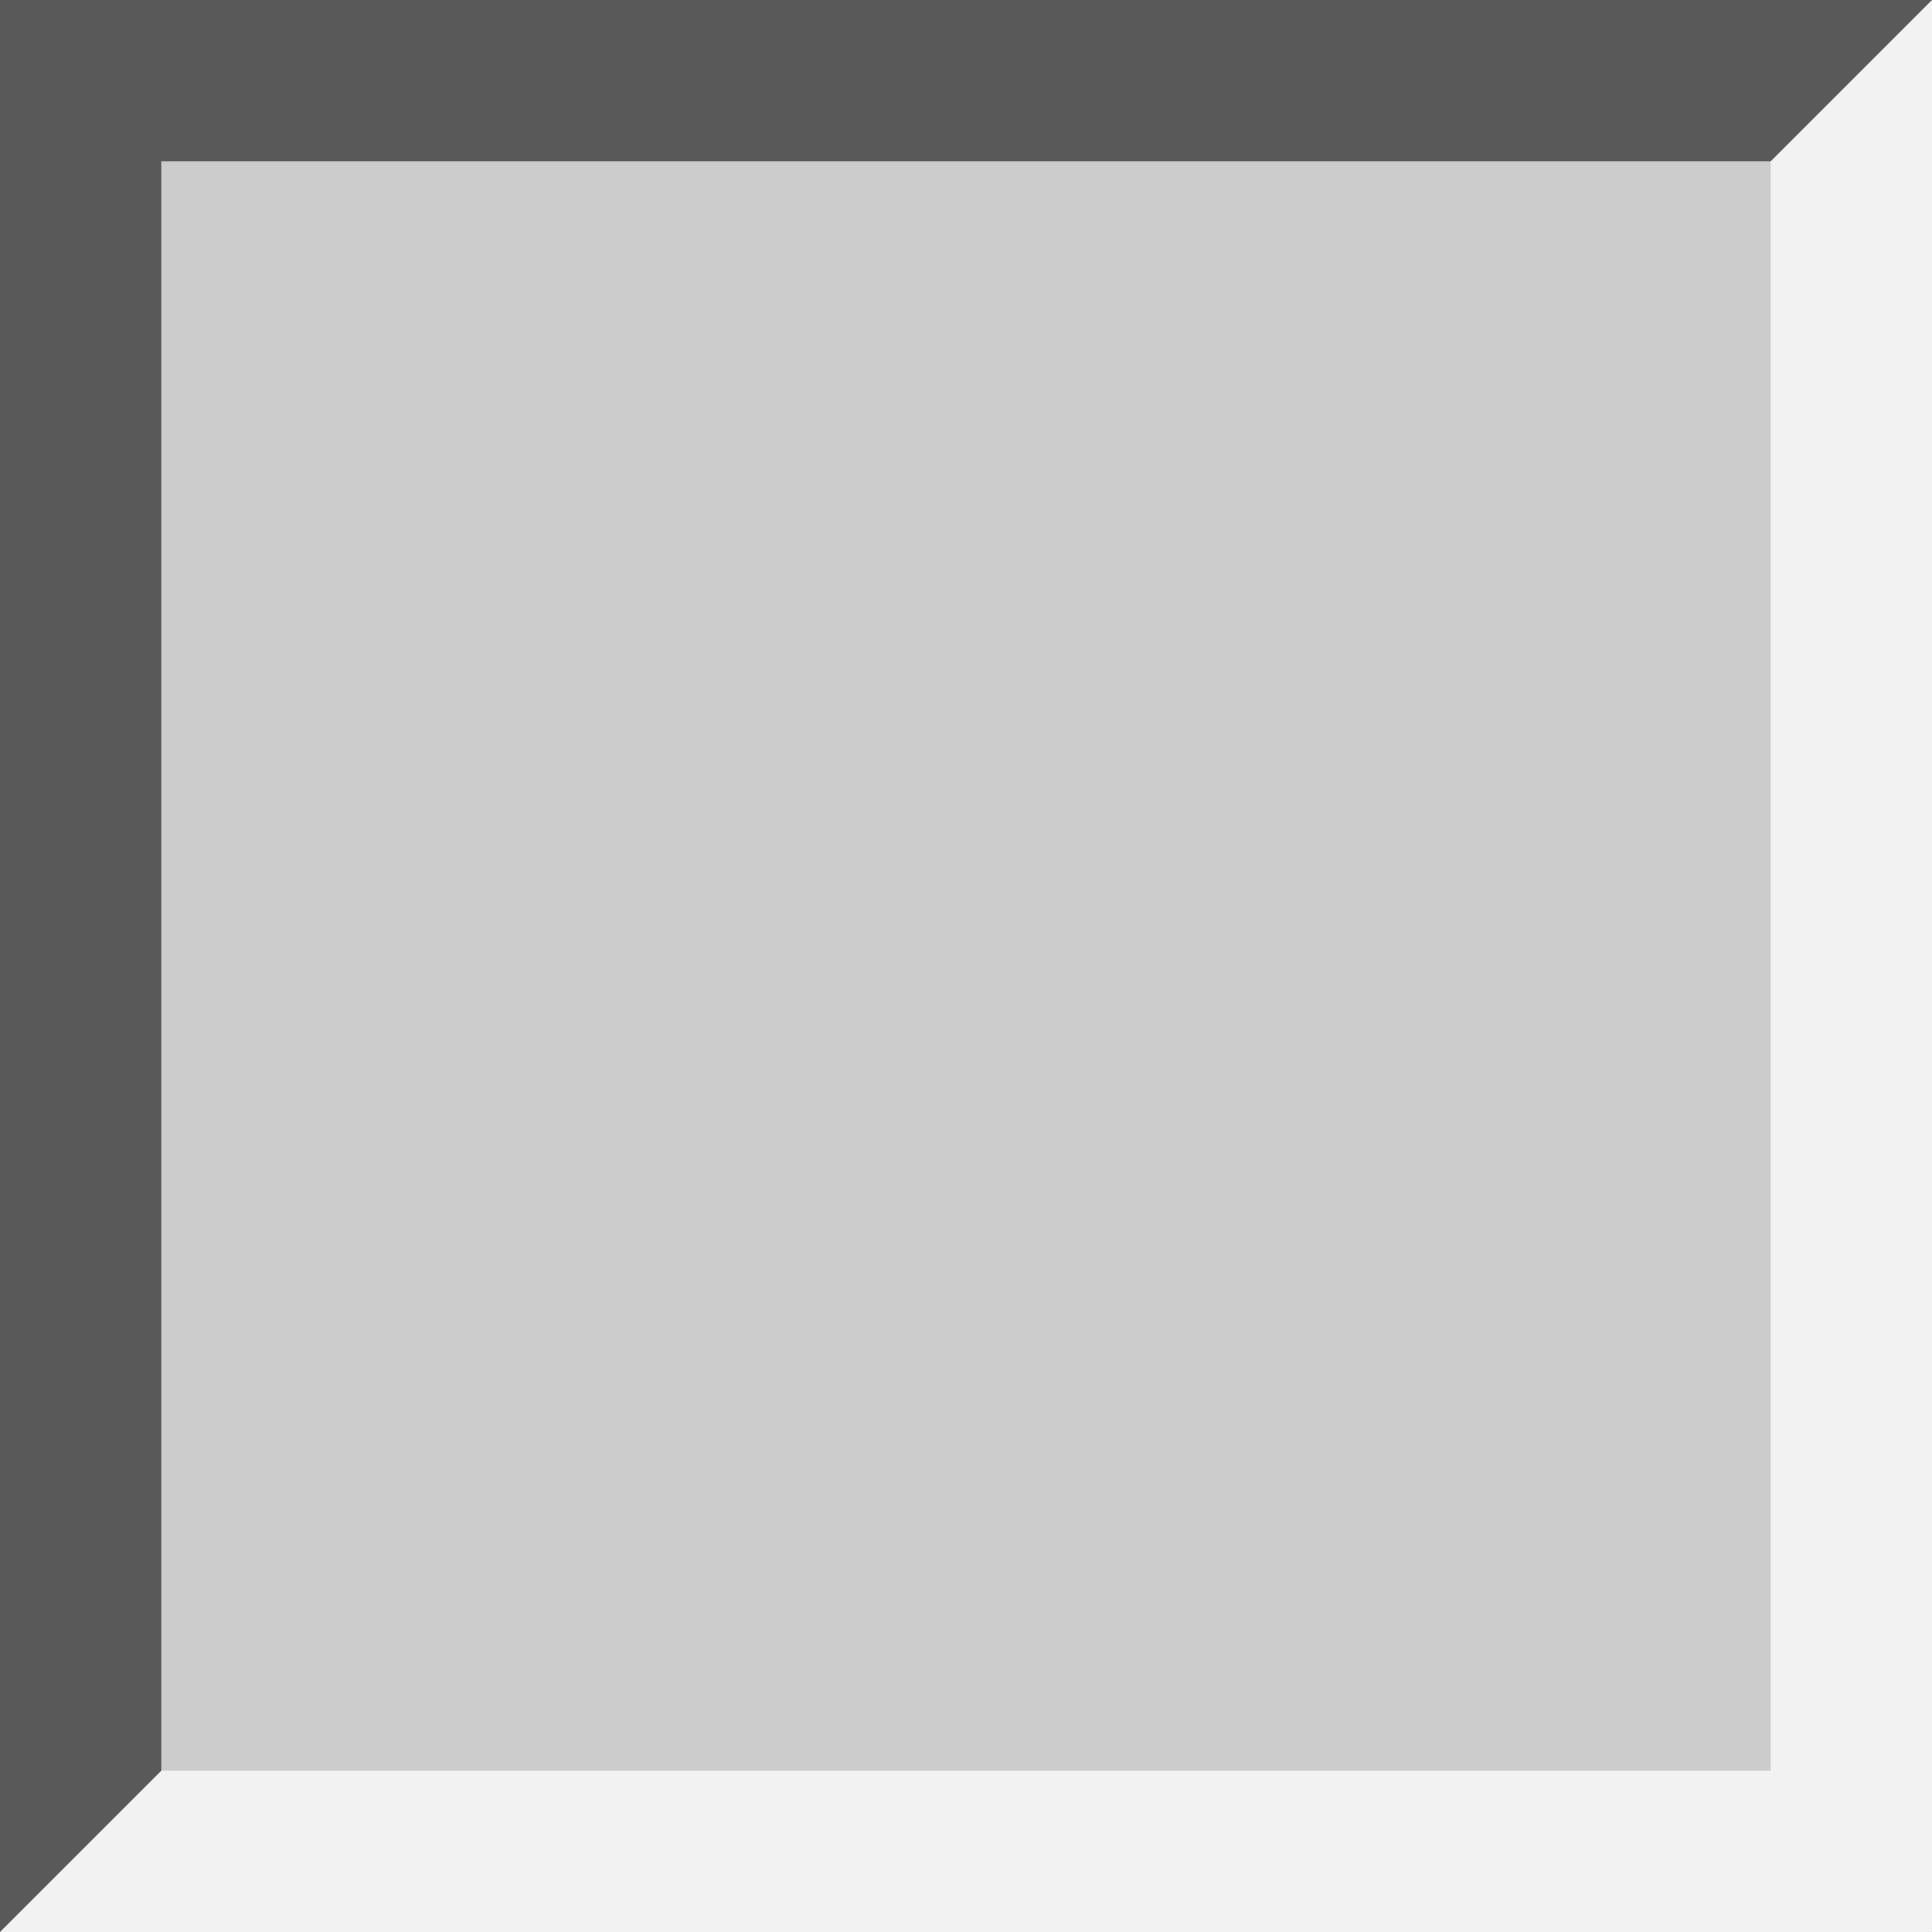 <?xml version="1.0" encoding="UTF-8" standalone="no"?>
<!-- Created with Inkscape (http://www.inkscape.org/) -->

<svg
   width="12"
   height="12"
   viewBox="0 0 12 12"
   version="1.1"
   id="svg13547"
   sodipodi:docname="tabular_category_body_press.svg"
   inkscape:version="1.3.2 (091e20e, 2023-11-25)"
   inkscape:export-filename="checkmark_on.png"
   inkscape:export-xdpi="96"
   inkscape:export-ydpi="96"
   xmlns:inkscape="http://www.inkscape.org/namespaces/inkscape"
   xmlns:sodipodi="http://sodipodi.sourceforge.net/DTD/sodipodi-0.dtd"
   xmlns="http://www.w3.org/2000/svg"
   xmlns:svg="http://www.w3.org/2000/svg">
  <rect x="0" y="0" width="12" height="12" fill="#333333" stroke="none"/>
  <sodipodi:namedview
     id="namedview13549"
     pagecolor="#ffffff"
     bordercolor="#111111"
     borderopacity="1"
     inkscape:showpageshadow="0"
     inkscape:pageopacity="0"
     inkscape:pagecheckerboard="1"
     inkscape:deskcolor="#d1d1d1"
     inkscape:document-units="px"
     showgrid="true"
     inkscape:zoom="45.254834"
     inkscape:cx="5.7673397"
     inkscape:cy="5.1375727"
     inkscape:window-width="1920"
     inkscape:window-height="1007"
     inkscape:window-x="0"
     inkscape:window-y="0"
     inkscape:window-maximized="1"
     inkscape:current-layer="layer1"
     showguides="false">
    <inkscape:grid
       type="xygrid"
       id="grid15567"
       empspacing="1"
       originx="0"
       originy="0"
       spacingy="1"
       spacingx="1"
       units="px"
       visible="true" />
    <inkscape:grid
       type="xygrid"
       id="grid15569"
       empspacing="1"
       originx="0.5"
       originy="0.5"
       dotted="true"
       spacingy="1"
       spacingx="1"
       units="px"
       visible="true" />
  </sodipodi:namedview>
  <defs
     id="defs13544" />
  <g
     inkscape:label="button_off"
     inkscape:groupmode="layer"
     id="layer1">
    <rect
       style="font-variation-settings:'wght' 700;fill:#cccccc;stroke:none;stroke-width:2.036;stroke-linecap:square;fill-opacity:1"
       id="rect32461"
       width="11"
       height="11"
       x="0.5"
       y="0.5"
       inkscape:label="body" />
    <path
       style="font-variation-settings:'wght' 700;display:inline;fill:#595959;fill-opacity:1;stroke:none;stroke-width:2.015;stroke-linecap:square"
       d="m 0,0 0.5,1 h 11 L 12,0 Z"
       id="path32880"
       sodipodi:nodetypes="ccccc"
       inkscape:label="highlight_upper" />
    <path
       style="font-variation-settings:'wght' 700;display:inline;fill:#595959;fill-opacity:1;stroke:none;stroke-width:2.015;stroke-linecap:square"
       d="M 0,0 H 1 V 11.5 L 0,12 Z"
       id="path32880-4"
       sodipodi:nodetypes="ccccc"
       inkscape:label="highlight_upper" />
    <path
       style="font-variation-settings:'wght' 700;display:inline;fill:#f2f2f2;fill-opacity:1;stroke:none;stroke-width:2.015;stroke-linecap:square"
       d="M 0,12 1,11 H 11.5 L 12,12 Z"
       id="path32880-4-8"
       sodipodi:nodetypes="ccccc"
       inkscape:label="highlight_upper" />
    <path
       style="font-variation-settings:'wght' 700;display:inline;fill:#f2f2f2;fill-opacity:1;stroke:none;stroke-width:2.015;stroke-linecap:square"
       d="M 12,12 11,11.5 V 1 l 1,-1 z"
       id="path32880-4-8-1"
       sodipodi:nodetypes="ccccc"
       inkscape:label="highlight_upper" />
  </g>
</svg>
